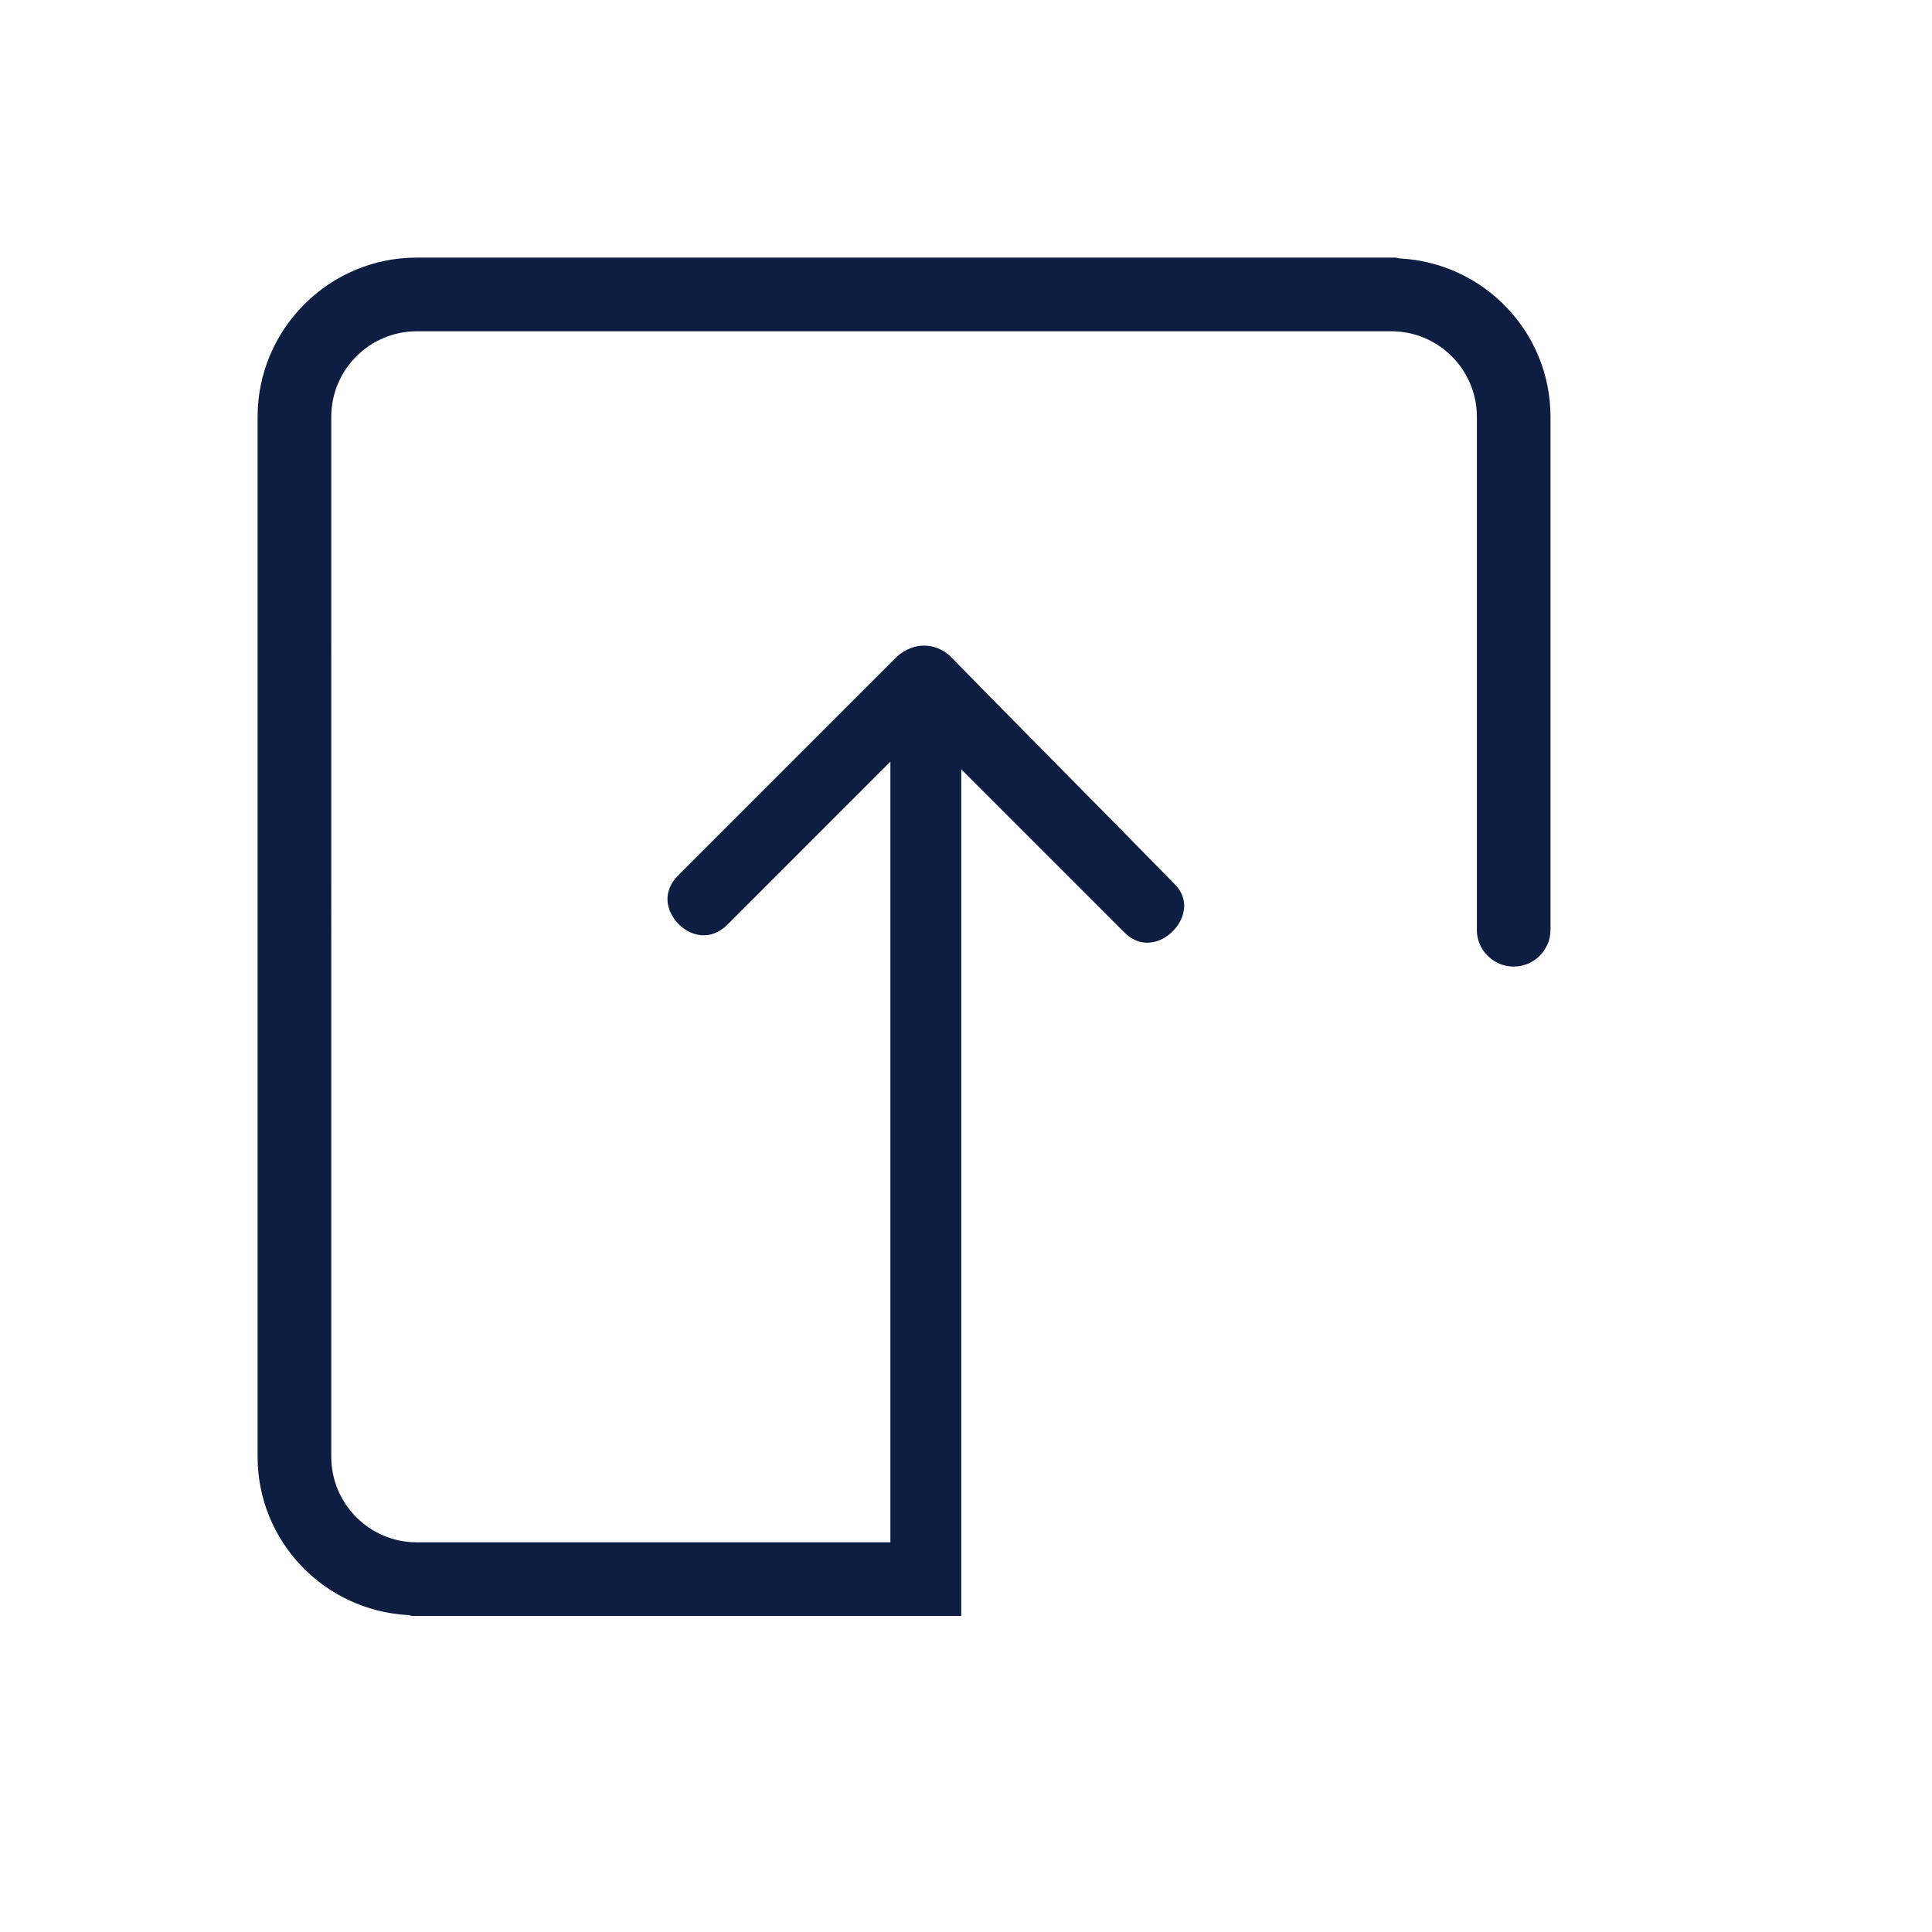 <svg xmlns="http://www.w3.org/2000/svg" width="30" height="30" viewBox="0 0 30 30">
    <path fill="#0D1E42" fill-rule="evenodd" d="M21.735 4.014h-.003c-.013-.002-.025-.005-.036-.009-.01-.002-.018-.005-.025-.005H6.47C5.11 4 4 5.11 4 6.472v16.15c0 1.307 1.028 2.387 2.34 2.457.016.002.028.004.039.008.01.003.019.006.025.006h8.522V11.945l.078.079 2.453 2.453c.181.181.364.176.486.144.202-.056.379-.236.43-.439.03-.119.03-.298-.148-.468-.558-.57-1.102-1.124-1.75-1.778l-.152-.154c-.527-.534-1.054-1.067-1.582-1.607-.119-.1-.252-.15-.395-.15-.143 0-.278.053-.41.162l-3.405 3.405c-.118.12-.175.257-.166.399.009.126.072.258.174.36.19.19.498.264.757.007l2.53-2.531v12.122H6.472c-.732 0-1.328-.595-1.328-1.328V6.472c0-.732.596-1.328 1.328-1.328h15.133c.732 0 1.328.596 1.328 1.328v7.962l-.001-.003v.007c0 .315.257.571.572.571.315 0 .572-.256.572-.57V6.471c0-1.308-1.028-2.389-2.34-2.458"/>
</svg>
